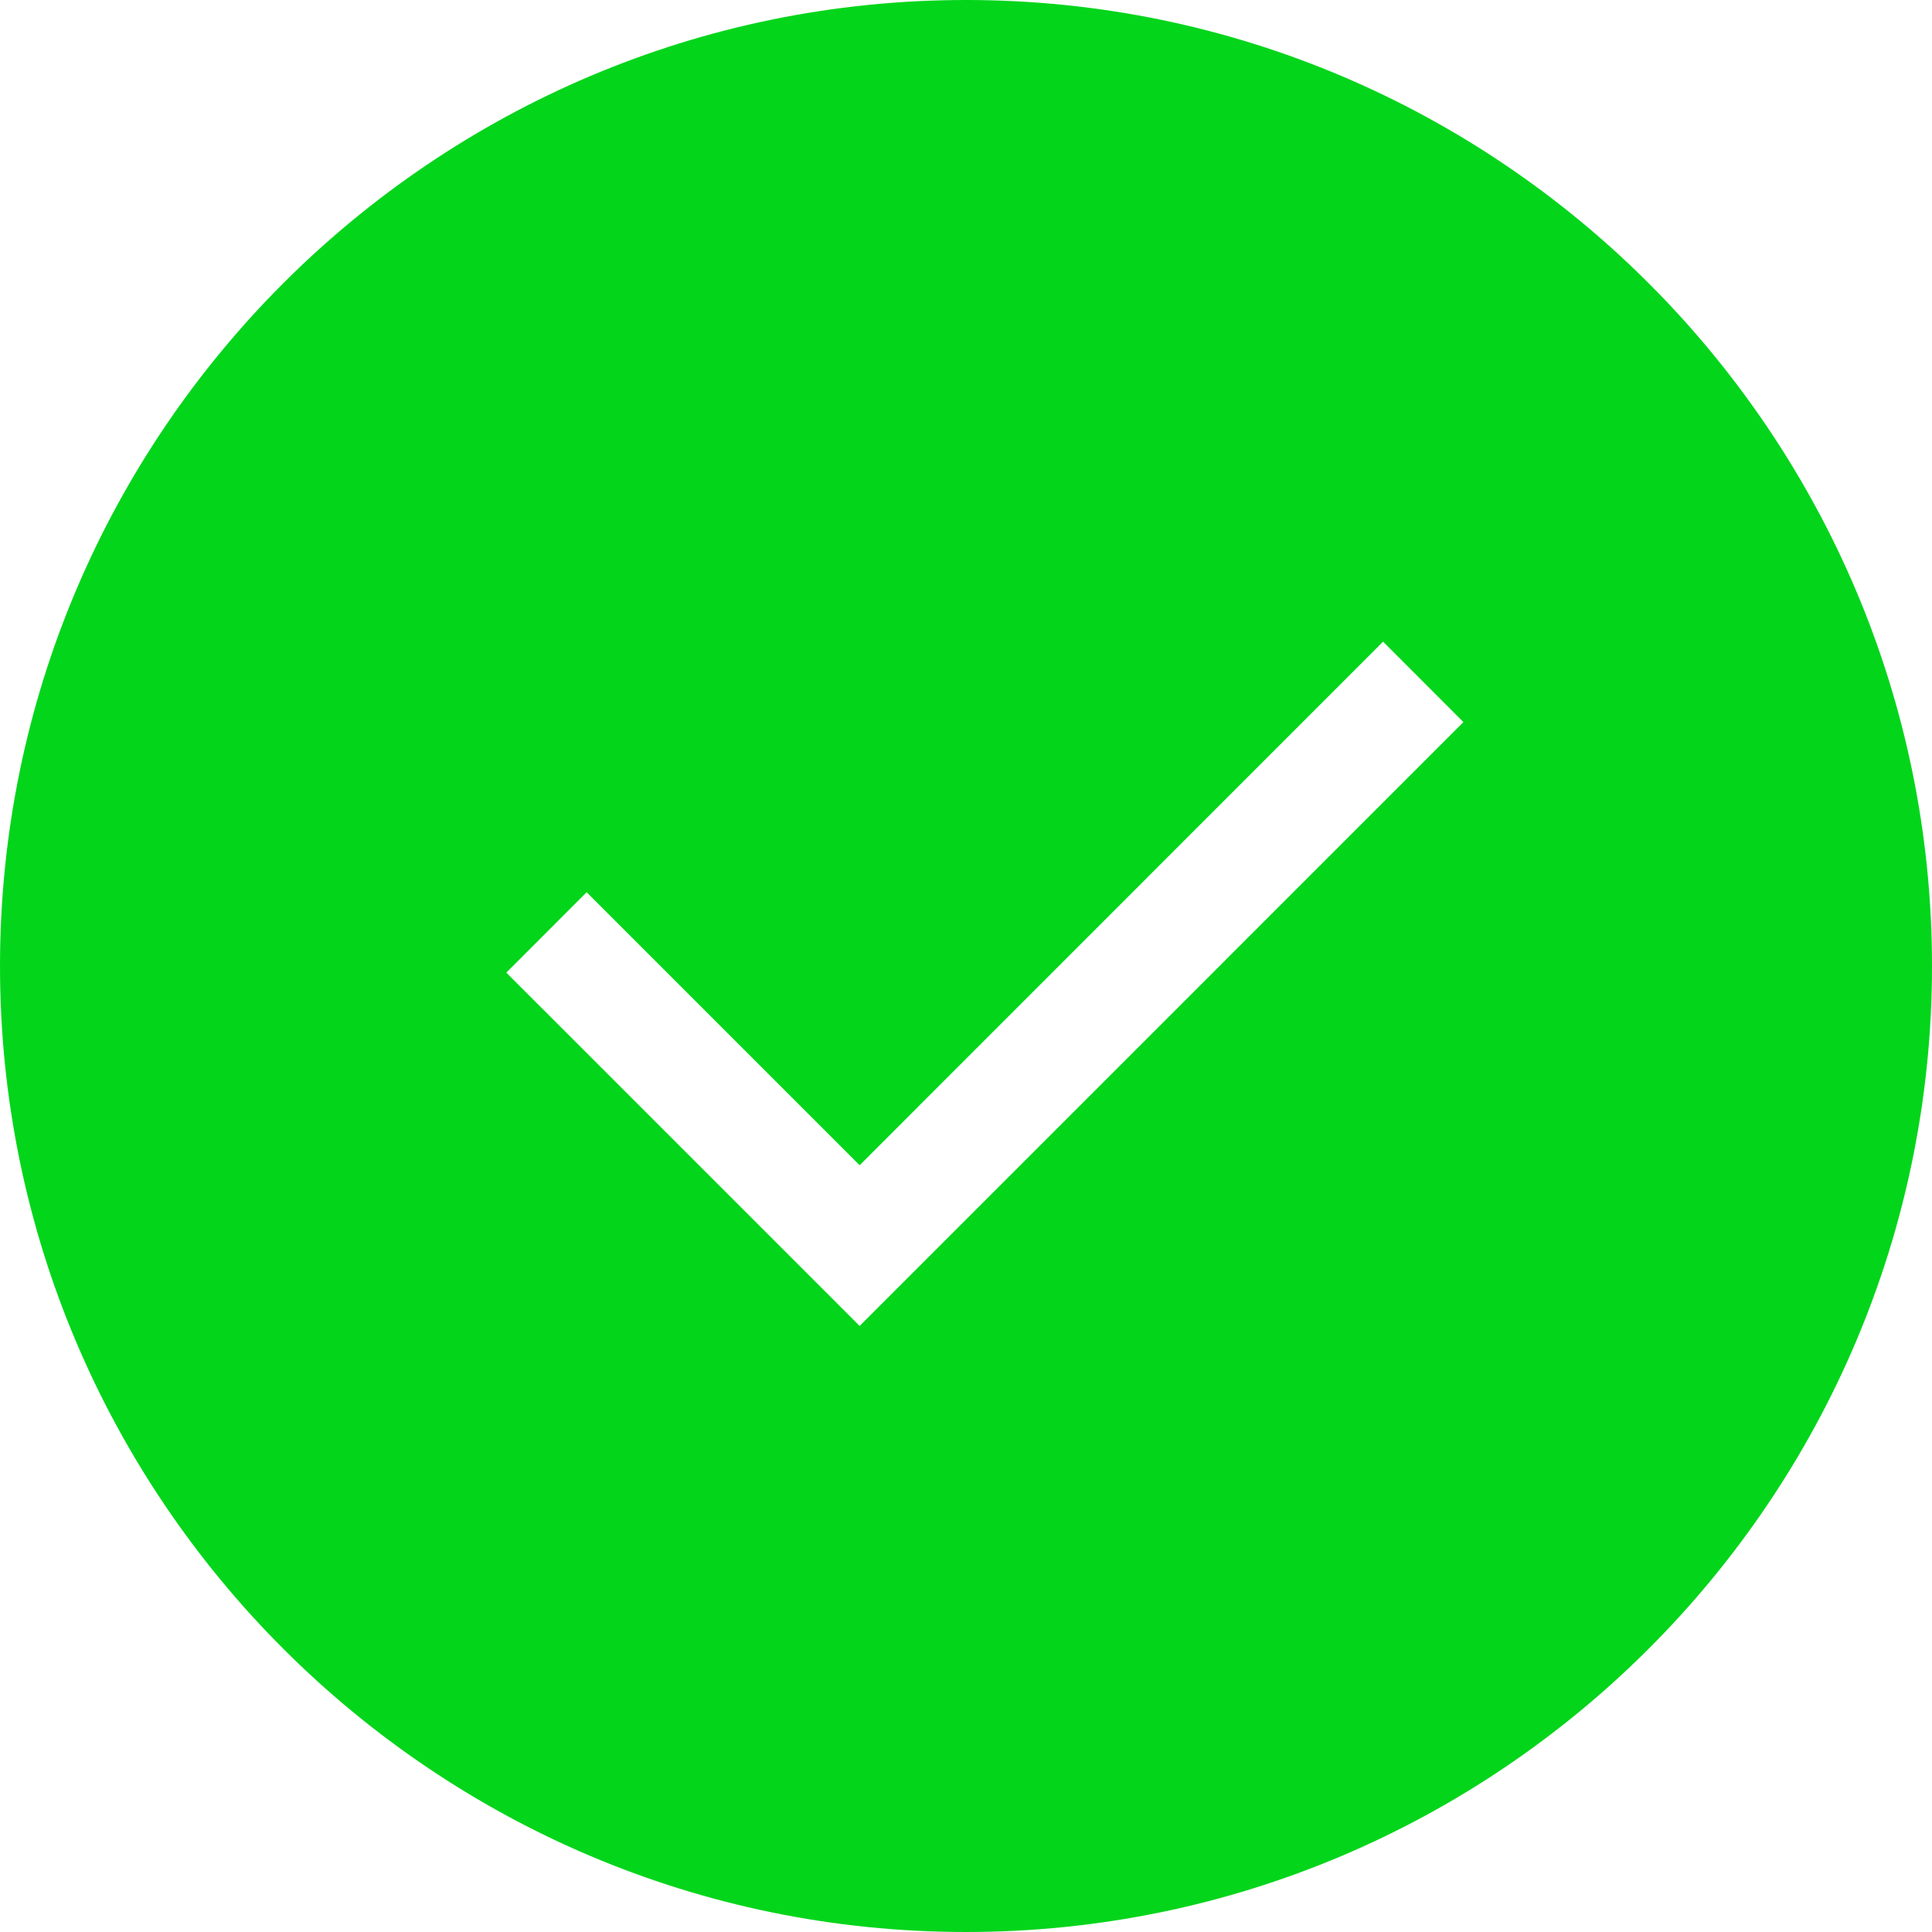 <svg width="50" height="50" viewBox="0 0 50 50" fill="none" xmlns="http://www.w3.org/2000/svg">
<path fill-rule="evenodd" clip-rule="evenodd" d="M22.247 34.315L13.103 25.171L15.182 23.091L22.247 30.156L35.794 16.606L37.873 18.688L22.247 34.315V34.315ZM25 0C11.215 0 0 11.215 0 25C0 38.785 11.215 50 25 50C38.782 50 50 38.785 50 25C50 11.215 38.782 0 25 0Z" fill="#03D51B"/>
</svg>
